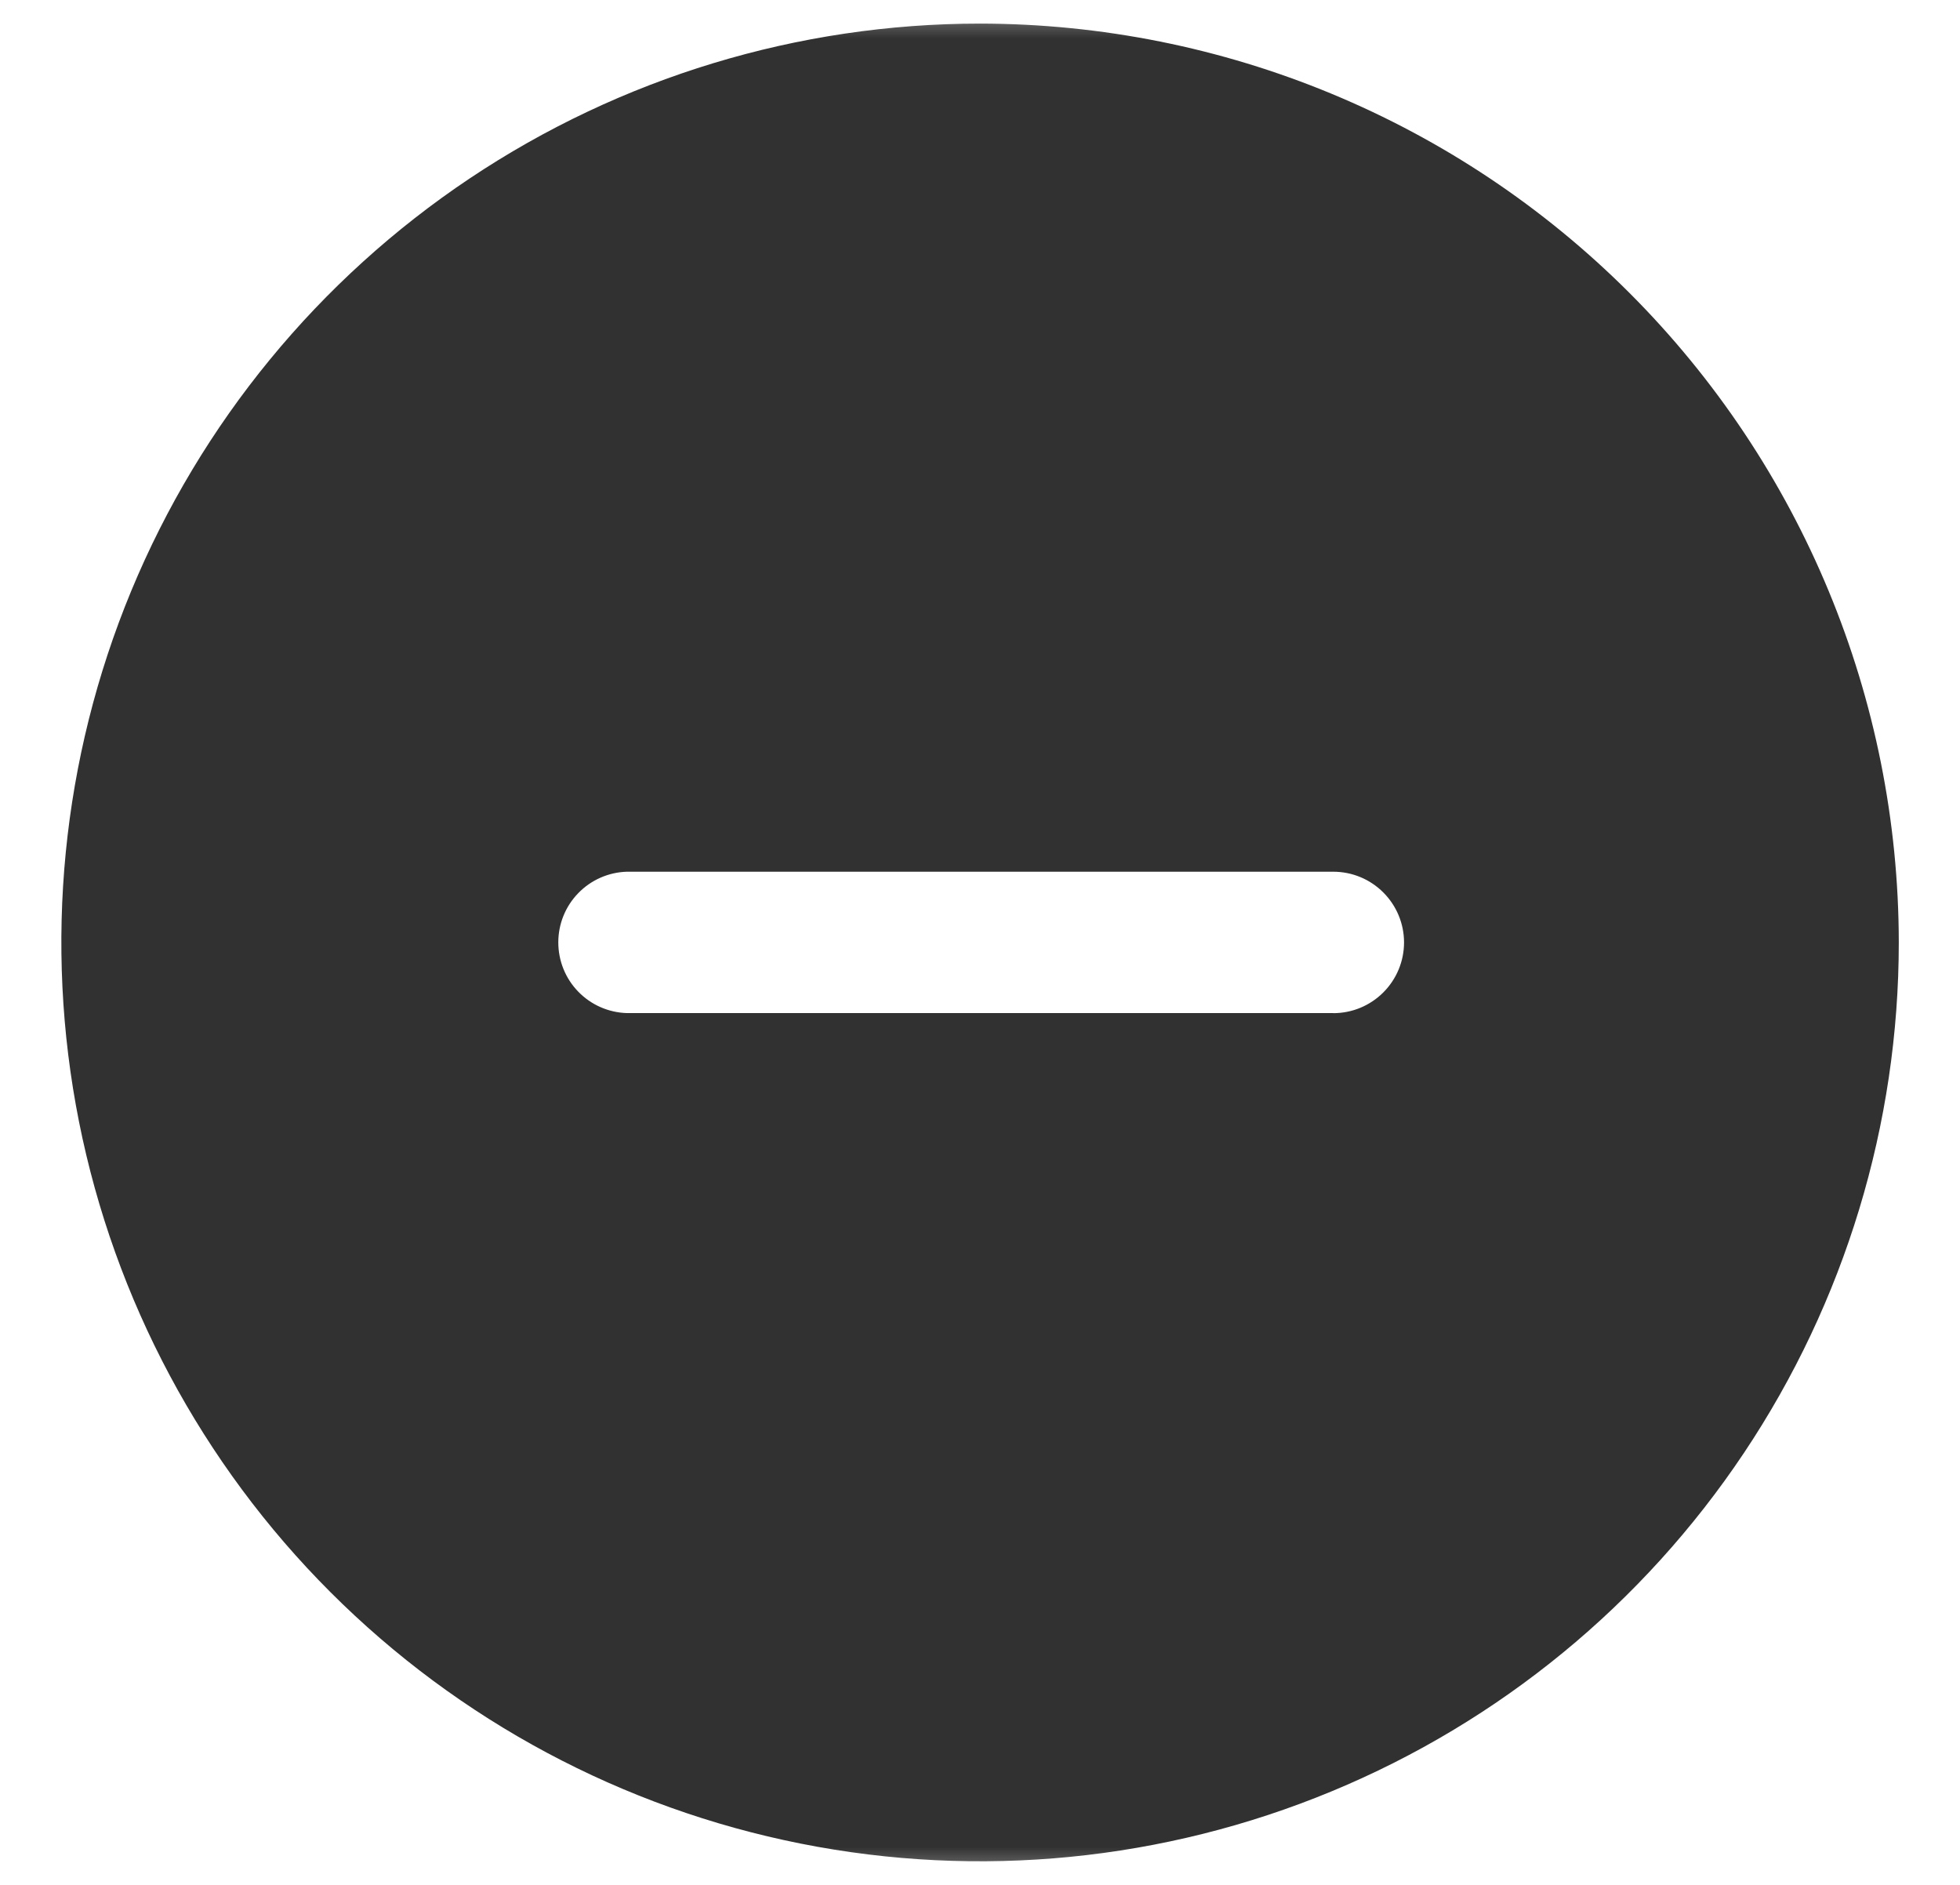 <svg width="26" height="25" viewBox="0 0 26 25" fill="none" xmlns="http://www.w3.org/2000/svg">
<mask id="mask0_4_13" style="mask-type:luminance" maskUnits="userSpaceOnUse" x="0" y="0" width="26" height="25">
<path d="M26 0H0V25H26V0Z" fill="white"/>
</mask>
<g mask="url(#mask0_4_13)">
<path d="M13 0.313C10.59 0.313 8.234 1.028 6.23 2.367C4.226 3.707 2.664 5.61 1.741 7.837C0.819 10.064 0.578 12.514 1.048 14.878C1.519 17.242 2.679 19.414 4.384 21.118C6.088 22.822 8.26 23.983 10.624 24.453C12.988 24.923 15.438 24.682 17.665 23.759C19.892 22.837 21.795 21.275 23.134 19.271C24.473 17.267 25.188 14.91 25.188 12.5C25.185 9.268 23.9 6.17 21.615 3.885C19.33 1.6 16.232 0.316 13 0.313ZM17.688 13.437H8.313C8.07 13.429 7.839 13.327 7.67 13.152C7.5 12.977 7.406 12.743 7.406 12.499C7.406 12.256 7.5 12.022 7.67 11.847C7.839 11.672 8.07 11.57 8.313 11.562H17.687C17.936 11.562 18.174 11.661 18.35 11.837C18.526 12.013 18.625 12.251 18.625 12.5C18.625 12.749 18.526 12.987 18.35 13.163C18.174 13.339 17.936 13.438 17.687 13.438L17.688 13.437Z" fill="#313131"/>
</g>
</svg>
